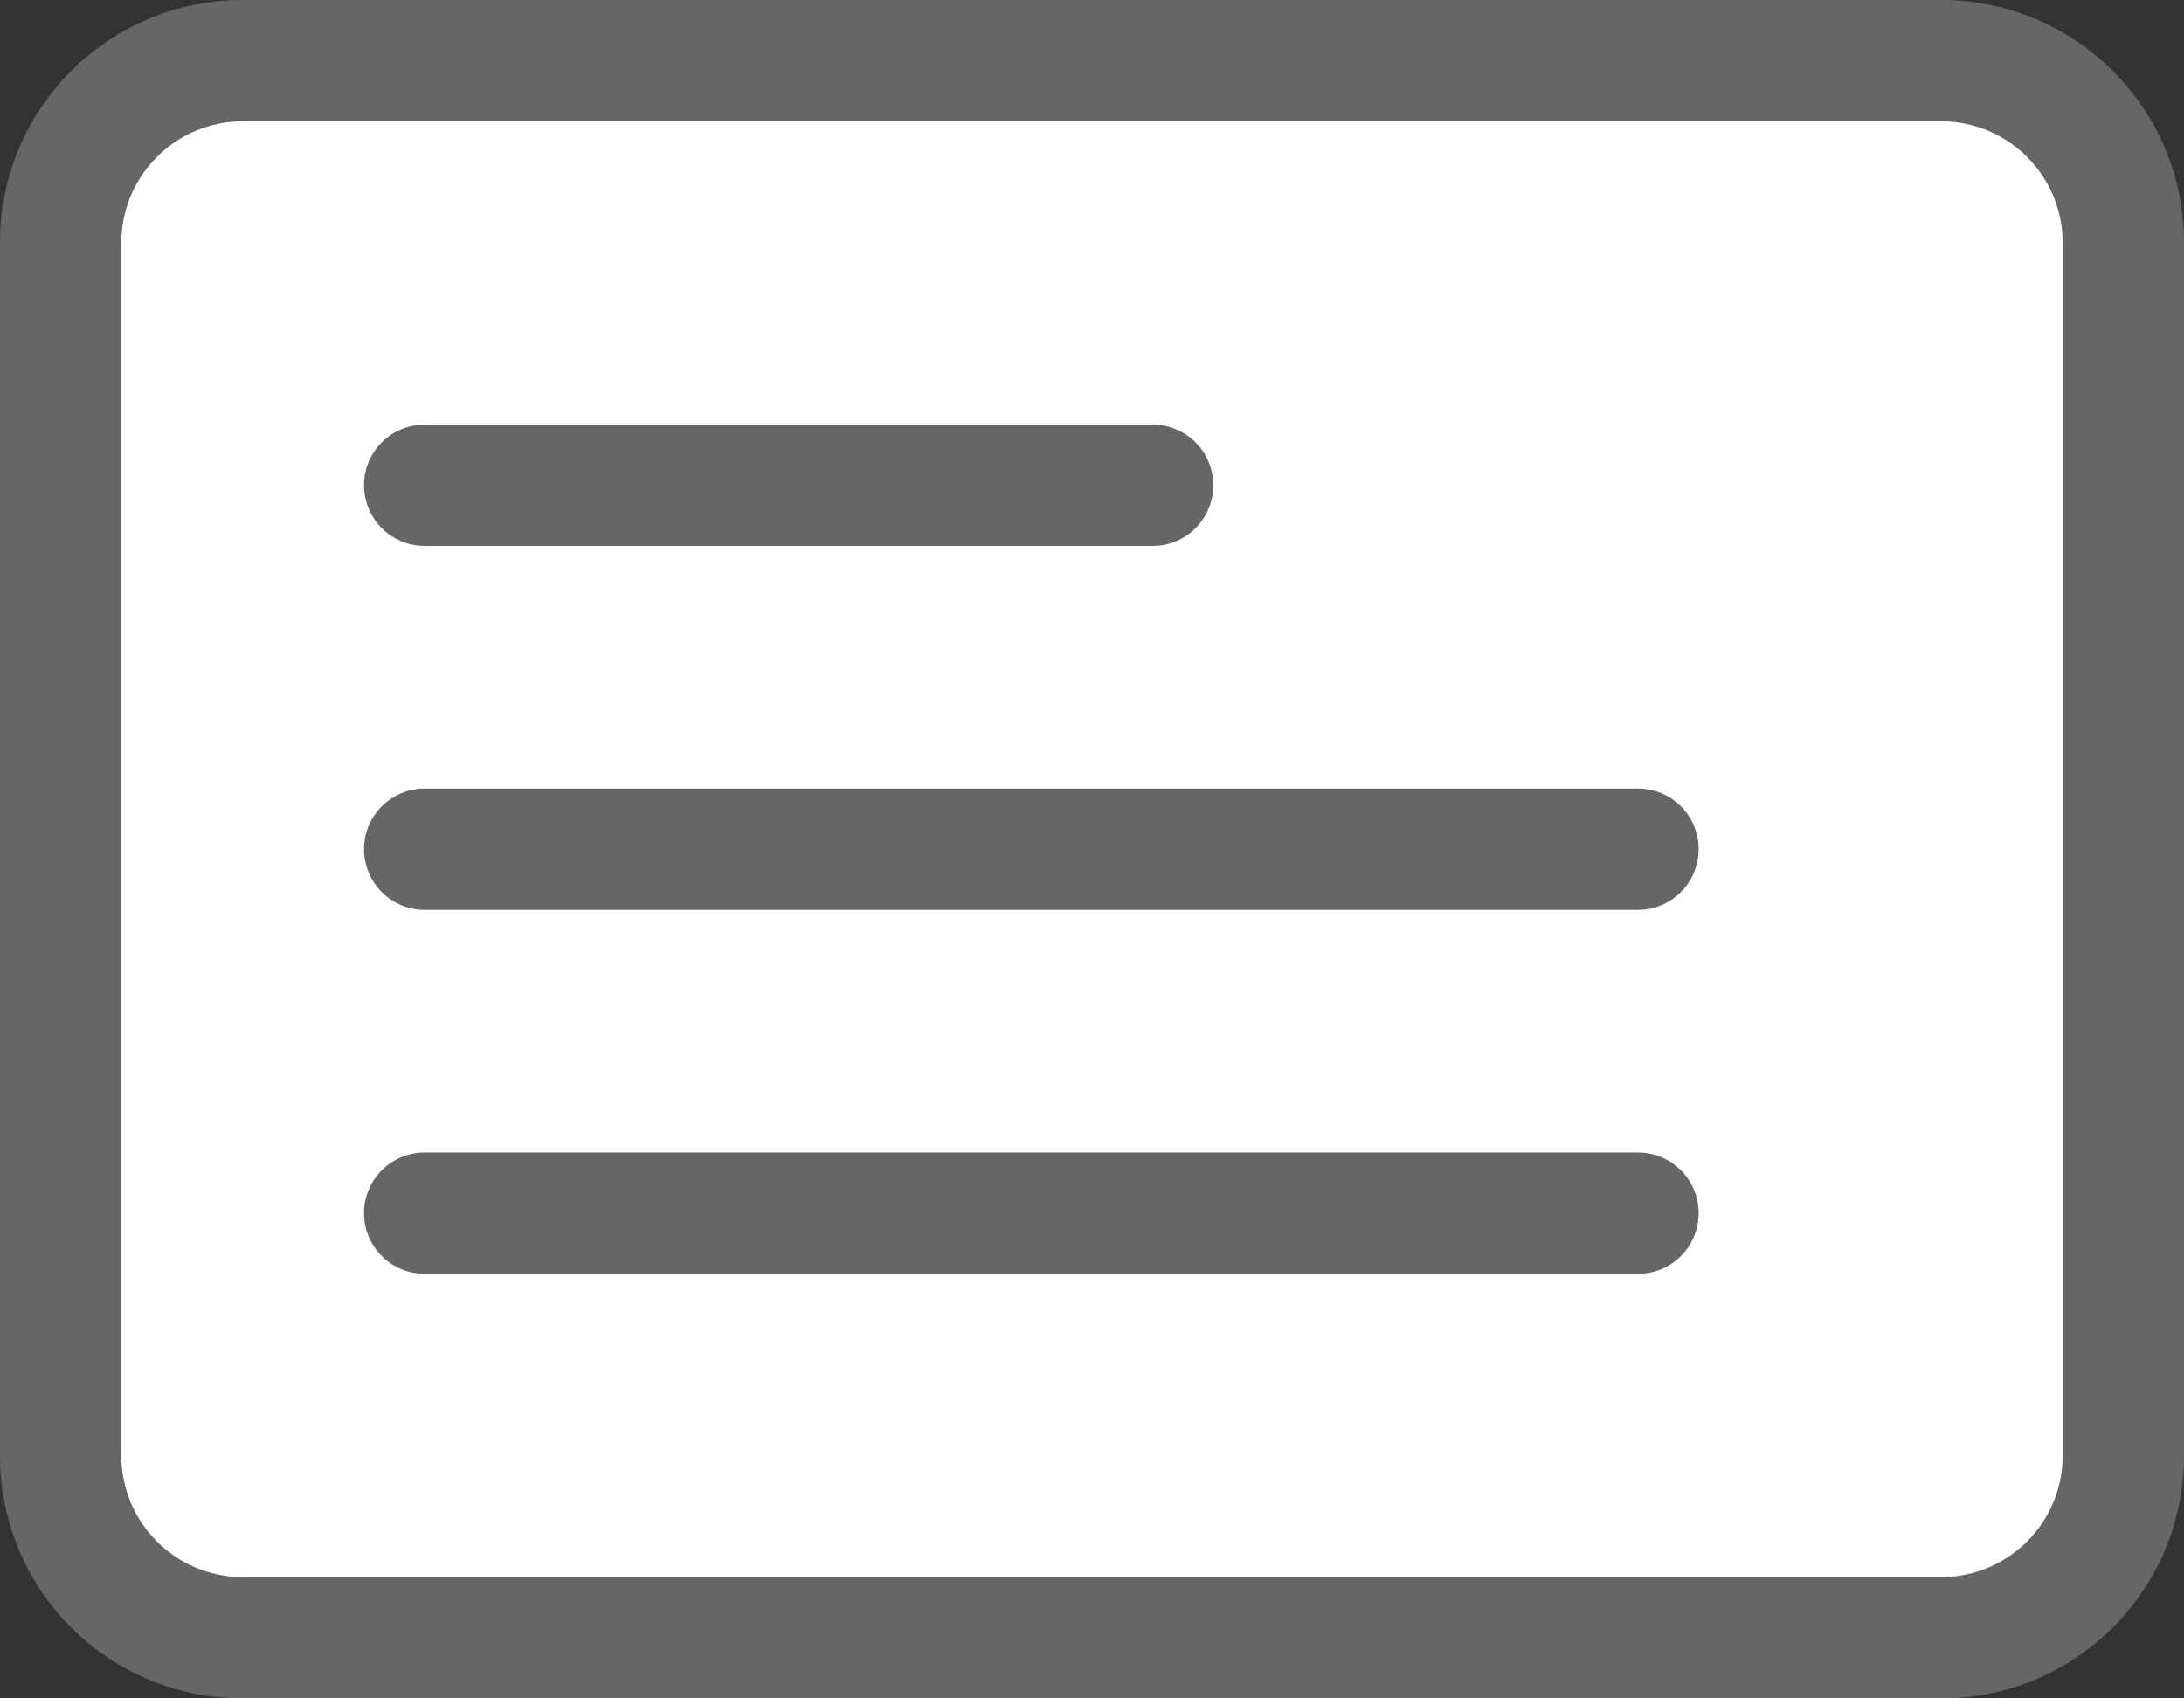 <svg xmlns="http://www.w3.org/2000/svg" width="18" height="14" viewBox="0 0 18 14">
  <rect x="0" y="0" width="18" height="14" fill="#333333" stroke="none"/>
  <g id="Group_4935" data-name="Group 4935" transform="translate(-1254 -995)">
    <g id="Path_20654" data-name="Path 20654" transform="translate(1254 995)" fill="#fff">
      <path d="M 16 13.5 L 10.352 13.5 L 8.222 13.5 L 7.785 13.5 L 2 13.5 C 1.173 13.5 0.5 12.827 0.5 12 L 0.5 2 C 0.5 1.173 1.173 0.5 2 0.5 L 16 0.5 C 16.827 0.5 17.5 1.173 17.5 2 L 17.5 12 C 17.5 12.827 16.827 13.5 16 13.5 Z" stroke="none"/>
      <path d="M 2 1 C 1.449 1 1 1.449 1 2 L 1 12 C 1 12.551 1.449 13 2 13 L 16 13 C 16.551 13 17 12.551 17 12 L 17 2 C 17 1.449 16.551 1 16 1 L 2 1 M 2 0 L 16 0 C 17.105 0 18 0.895 18 2 L 18 12 C 18 13.105 17.105 14 16 14 L 2 14 C 0.895 14 0 13.105 0 12 L 0 2 C 0 0.895 0.895 0 2 0 Z" stroke="none" fill="#666"/>
    </g>
    <line id="Line_277" data-name="Line 277" x2="6" transform="translate(1257.5 999)" fill="none" stroke="#666" stroke-linecap="round" stroke-width="1"/>
    <line id="Line_278" data-name="Line 278" x2="10" transform="translate(1257.5 1002)" fill="none" stroke="#666" stroke-linecap="round" stroke-width="1"/>
    <line id="Line_279" data-name="Line 279" x2="10" transform="translate(1257.5 1005)" fill="none" stroke="#666" stroke-linecap="round" stroke-width="1"/>
  </g>
</svg>
